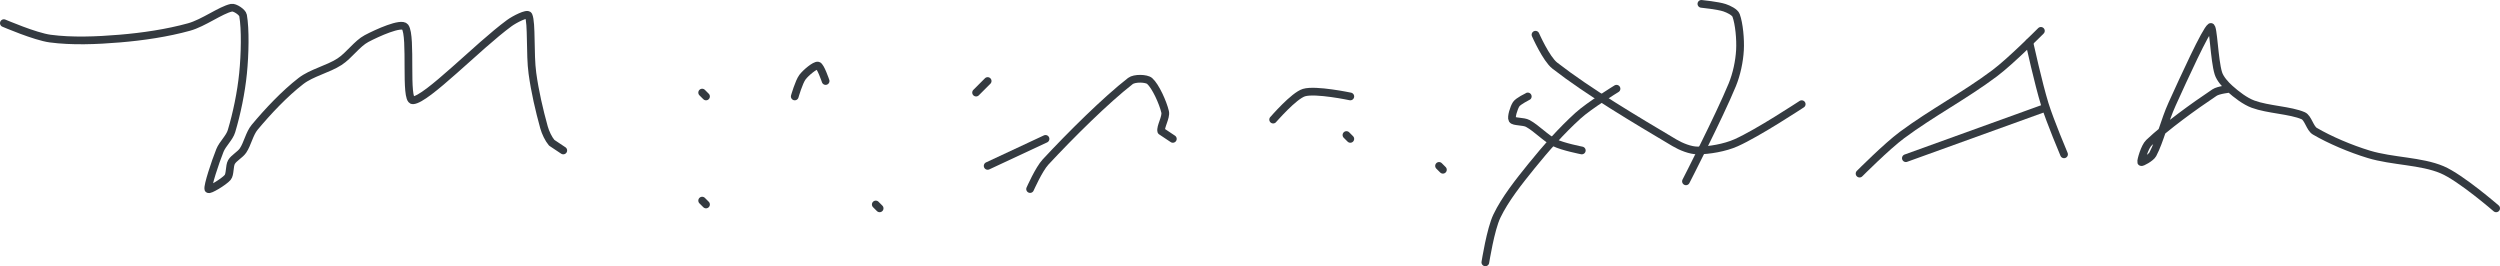 <?xml version="1.0" encoding="UTF-8" standalone="no"?><!DOCTYPE svg PUBLIC "-//W3C//DTD SVG 1.1//EN" "http://www.w3.org/Graphics/SVG/1.1/DTD/svg11.dtd"><svg xmlns="http://www.w3.org/2000/svg" version="1.1" width="648" height="69"><path stroke-linejoin="round" stroke-linecap="round" stroke-width="2" stroke="rgb(52, 58, 64)" fill="none" d="M 1 6 c 0.21 0.07 8.06 3.47 12 4 c 5.61 0.75 12.05 0.5 18 0 c 6.03 -0.5 12.36 -1.44 18 -3 c 3.74 -1.03 8.2 -4.4 11 -5 c 0.84 -0.18 2.85 1.15 3 2 c 0.63 3.55 0.49 10.1 0 15 c -0.5 4.99 -1.63 10.43 -3 15 c -0.52 1.74 -2.3 3.26 -3 5 c -1.25 3.12 -3.24 9.17 -3 10 c 0.13 0.46 4 -1.84 5 -3 c 0.7 -0.82 0.41 -2.96 1 -4 c 0.61 -1.07 2.26 -1.89 3 -3 c 1.17 -1.75 1.65 -4.38 3 -6 c 3.41 -4.1 7.78 -8.74 12 -12 c 2.78 -2.15 6.97 -3.04 10 -5 c 2.5 -1.62 4.53 -4.69 7 -6 c 2.8 -1.48 9.03 -4.29 10 -3 c 1.77 2.36 -0.13 19.08 2 19 c 3.57 -0.13 16.81 -13.99 25 -20 c 1.38 -1.01 4.68 -2.68 5 -2 c 0.88 1.91 0.31 10.03 1 15 c 0.65 4.74 1.77 9.56 3 14 c 0.39 1.39 1.16 3 2 4 l 3 2"/><path stroke-linejoin="round" stroke-linecap="round" stroke-width="2" stroke="rgb(52, 58, 64)" fill="none" d="M 182 24 l 1 1"/><path stroke-linejoin="round" stroke-linecap="round" stroke-width="2" stroke="rgb(52, 58, 64)" fill="none" d="M 182 52 l 1 1"/><path stroke-linejoin="round" stroke-linecap="round" stroke-width="2" stroke="rgb(52, 58, 64)" fill="none" d="M 214 21 c -0.03 -0.07 -1.32 -3.89 -2 -4 c -0.76 -0.13 -3.13 1.84 -4 3 c -0.93 1.25 -2 5 -2 5"/><path stroke-linejoin="round" stroke-linecap="round" stroke-width="2" stroke="rgb(52, 58, 64)" fill="none" d="M 227 53 l 1 1"/><path stroke-linejoin="round" stroke-linecap="round" stroke-width="2" stroke="rgb(52, 58, 64)" fill="none" d="M 256 21 l -3 3"/><path stroke-linejoin="round" stroke-linecap="round" stroke-width="2" stroke="rgb(52, 58, 64)" fill="none" d="M 256 43 l 15 -7"/><path stroke-linejoin="round" stroke-linecap="round" stroke-width="2" stroke="rgb(52, 58, 64)" fill="none" d="M 267 49 c 0.07 -0.12 2.26 -5.12 4 -7 c 6.58 -7.08 15.64 -16.05 22 -21 c 1.05 -0.81 4.15 -0.75 5 0 c 1.52 1.35 3.44 5.59 4 8 c 0.32 1.37 -1.31 3.93 -1 5 l 3 2"/><path stroke-linejoin="round" stroke-linecap="round" stroke-width="2" stroke="rgb(52, 58, 64)" fill="none" d="M 330 31 c 0.14 -0.12 5.35 -6.2 8 -7 c 3.01 -0.9 12 1 12 1"/><path stroke-linejoin="round" stroke-linecap="round" stroke-width="2" stroke="rgb(52, 58, 64)" fill="none" d="M 373 43 l 1 1"/><path stroke-linejoin="round" stroke-linecap="round" stroke-width="2" stroke="rgb(52, 58, 64)" fill="none" d="M 349 35 l 1 1"/><path stroke-linejoin="round" stroke-linecap="round" stroke-width="2" stroke="rgb(52, 58, 64)" fill="none" d="M 396 25 c -0.05 0.04 -2.46 1.2 -3 2 c -0.61 0.92 -1.37 3.38 -1 4 c 0.37 0.62 2.88 0.39 4 1 c 2.33 1.27 4.6 3.8 7 5 c 2.03 1.02 7 2 7 2"/><path stroke-linejoin="round" stroke-linecap="round" stroke-width="2" stroke="rgb(52, 58, 64)" fill="none" d="M 467 27 c -0.3 0.18 -11.36 7.49 -17 10 c -2.91 1.3 -7.02 2 -10 2 c -1.85 0 -4.25 -0.96 -6 -2 c -10.21 -6.07 -22.23 -13.18 -31 -20 c -2.24 -1.74 -5 -8 -5 -8"/><path stroke-linejoin="round" stroke-linecap="round" stroke-width="2" stroke="rgb(52, 58, 64)" fill="none" d="M 441 1 c 0.11 0.02 4.25 0.42 6 1 c 1.04 0.35 2.69 1.14 3 2 c 0.78 2.15 1.16 6.17 1 9 c -0.16 2.88 -0.86 6.23 -2 9 c -3.43 8.32 -12 25 -12 25"/><path stroke-linejoin="round" stroke-linecap="round" stroke-width="2" stroke="rgb(52, 58, 64)" fill="none" d="M 385 68 c 0.05 -0.21 1.34 -8.55 3 -12 c 2.12 -4.42 5.68 -8.89 9 -13 c 3.72 -4.6 7.73 -9.12 12 -13 c 2.95 -2.68 10 -7 10 -7"/><path stroke-linejoin="round" stroke-linecap="round" stroke-width="2" stroke="rgb(52, 58, 64)" fill="none" d="M 529 8 c -0.21 0.19 -7.67 7.75 -12 11 c -7.68 5.76 -16.28 10.27 -24 16 c -3.98 2.95 -11 10 -11 10"/><path stroke-linejoin="round" stroke-linecap="round" stroke-width="2" stroke="rgb(52, 58, 64)" fill="none" d="M 526 11 c 0.07 0.28 2.36 10.7 4 16 c 1.39 4.47 5 13 5 13"/><path stroke-linejoin="round" stroke-linecap="round" stroke-width="2" stroke="rgb(52, 58, 64)" fill="none" d="M 494 41 l 36 -13"/><path stroke-linejoin="round" stroke-linecap="round" stroke-width="2" stroke="rgb(52, 58, 64)" fill="none" d="M 578 23 c -0.07 0.02 -2.96 0.3 -4 1 c -5.42 3.62 -12.49 8.73 -17 13 c -1.13 1.07 -2.11 4.66 -2 5 c 0.08 0.23 2.52 -1.1 3 -2 c 1.84 -3.46 3.04 -8.7 5 -13 c 3.14 -6.91 8.7 -19.13 10 -20 c 0.71 -0.47 0.92 8.55 2 12 c 0.44 1.42 1.83 2.96 3 4 c 1.68 1.5 3.9 3.23 6 4 c 3.88 1.43 9.68 1.55 13 3 c 1.25 0.55 1.74 3.26 3 4 c 3.83 2.25 9.22 4.55 14 6 c 6.1 1.85 13.57 1.69 19 4 c 4.82 2.04 14 10 14 10"/></svg>